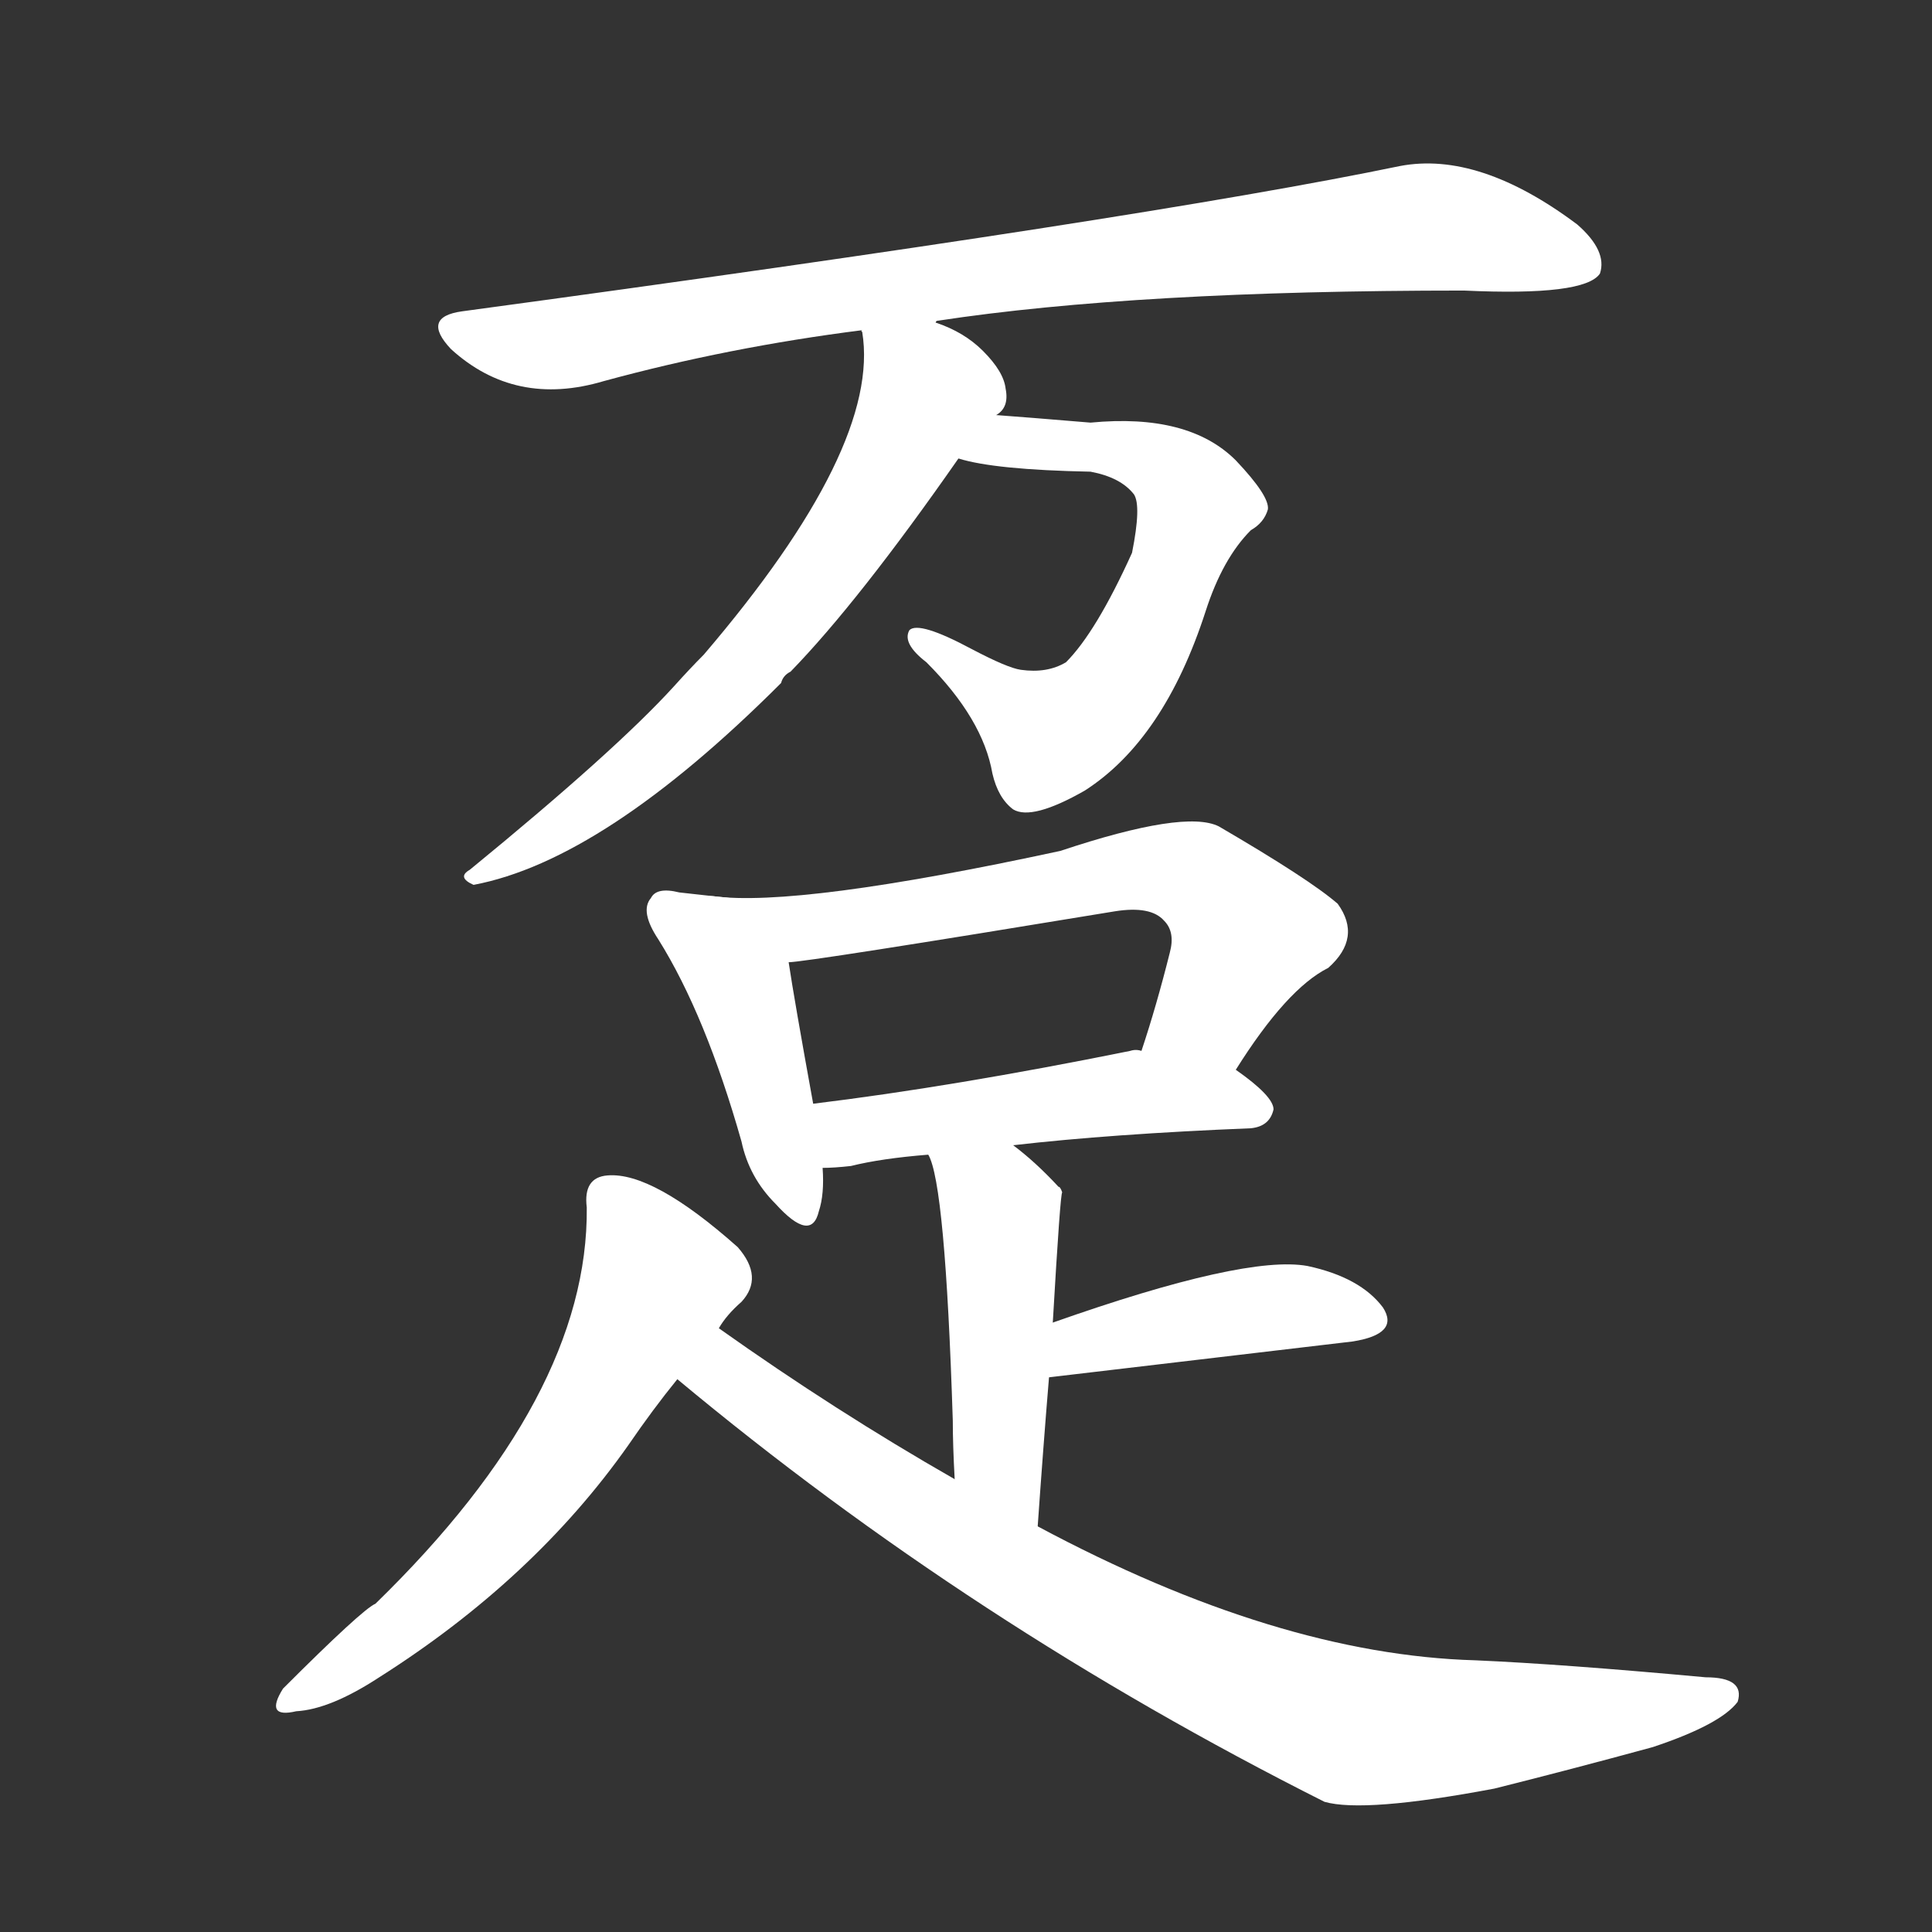 <svg version="1.1" viewBox="0 0 1024 1024" xmlns="http://www.w3.org/2000/svg">
  <rect x="0" y="0" width="1024" height="1024" fill="#333333" stroke="none"/>
  <g transform="scale(1, -1) translate(0, -900)">
    <style type="text/css">
        .stroke1 {fill: #FFFFFF;}
        .stroke2 {fill: #FFFFFF;}
        .stroke3 {fill: #FFFFFF;}
        .stroke4 {fill: #FFFFFF;}
        .stroke5 {fill: #FFFFFF;}
        .stroke6 {fill: #FFFFFF;}
        .stroke7 {fill: #FFFFFF;}
        .stroke8 {fill: #FFFFFF;}
        .stroke9 {fill: #FFFFFF;}
        .stroke10 {fill: #FFFFFF;}
        .stroke11 {fill: #FFFFFF;}
        .stroke12 {fill: #FFFFFF;}
        .stroke13 {fill: #FFFFFF;}
        .stroke14 {fill: #FFFFFF;}
        .stroke15 {fill: #FFFFFF;}
        .stroke16 {fill: #FFFFFF;}
        .stroke17 {fill: #FFFFFF;}
        .stroke18 {fill: #FFFFFF;}
        .stroke19 {fill: #FFFFFF;}
        .stroke20 {fill: #FFFFFF;}
        text {
            font-family: Helvetica;
            font-size: 50px;
            fill: #FFFFFF;}
            paint-order: stroke;
            stroke: #000000;
            stroke-width: 4px;
            stroke-linecap: butt;
            stroke-linejoin: miter;
            font-weight: 800;
        }
    </style>

    <path d="M 496 729 Q 496 730 497 730 Q 602 746 776 746 Q 840 743 848 755 Q 852 767 836 781 Q 784 820 742 812 Q 607 784 245 735 Q 223 732 239 715 Q 273 684 320 698 Q 386 716 457 725 L 496 729 Z" class="stroke1"/>
    <path d="M 508 657 Q 527 651 578 650 Q 594 647 601 638 Q 605 632 600 607 Q 581 565 565 549 Q 555 543 541 545 Q 534 546 515 556 Q 487 571 482 566 Q 478 559 491 549 Q 521 519 526 490 Q 529 477 537 471 Q 547 465 575 481 Q 617 508 639 576 Q 648 604 663 619 Q 670 623 672 630 Q 673 637 655 656 Q 630 681 578 676 Q 542 679 528 680 C 498 682 479 664 508 657 Z" class="stroke2"/>
    <path d="M 528 680 Q 535 684 533 694 Q 532 703 521 714 Q 511 724 496 729 C 468 741 455 747 457 725 Q 456 725 457 724 Q 467 663 373 553 Q 366 546 357 536 Q 326 502 249 439 Q 242 435 251 431 Q 320 444 414 538 Q 415 542 419 544 Q 455 581 508 657 L 528 680 Z" class="stroke3"/>
    <path d="M 378 425 Q 369 426 360 427 Q 348 430 345 424 Q 339 417 349 402 Q 374 362 393 295 Q 397 276 411 262 Q 430 241 434 258 Q 437 267 436 281 L 431 315 Q 421 370 418 390 C 413 420 408 422 378 425 Z" class="stroke4"/>
    <path d="M 655 333 Q 682 376 704 387 Q 722 403 709 421 Q 694 434 646 462 Q 628 471 562 449 Q 423 419 378 425 C 348 427 388 387 418 390 Q 427 390 591 417 Q 610 420 617 412 Q 623 406 620 395 Q 613 367 605 343 C 596 314 639 308 655 333 Z" class="stroke5"/>
    <path d="M 537 293 Q 589 299 663 302 Q 673 303 675 312 Q 675 319 655 333 L 605 343 Q 602 344 599 343 Q 505 324 431 315 C 401 311 406 280 436 281 Q 442 281 451 282 Q 467 286 492 288 L 537 293 Z" class="stroke6"/>
    <path d="M 550 91 Q 553 134 556 170 L 558 199 Q 562 268 563 268 Q 562 271 561 271 Q 549 284 537 293 C 513 312 482 316 492 288 Q 501 273 505 147 Q 505 134 506 116 C 508 86 548 61 550 91 Z" class="stroke7"/>
    <path d="M 556 170 L 717 189 Q 742 193 733 207 Q 721 223 693 229 Q 660 235 558 199 C 530 189 526 166 556 170 Z" class="stroke8"/>
    <path d="M 381 196 Q 385 203 393 210 Q 405 223 391 239 Q 346 279 322 277 Q 309 276 311 260 Q 312 160 199 50 Q 192 47 150 5 Q 140 -11 157 -7 Q 175 -6 201 11 Q 283 63 333 134 Q 346 153 359 169 L 381 196 Z" class="stroke9"/>
    <path d="M 359 169 Q 515 39 702 -55 Q 723 -61 792 -48 Q 832 -38 876 -26 Q 912 -14 921 -2 Q 925 11 904 11 Q 828 18 782 20 Q 677 23 550 91 L 506 116 Q 443 152 381 196 C 356 213 336 188 359 169 Z" class="stroke10"/>
</g></svg>